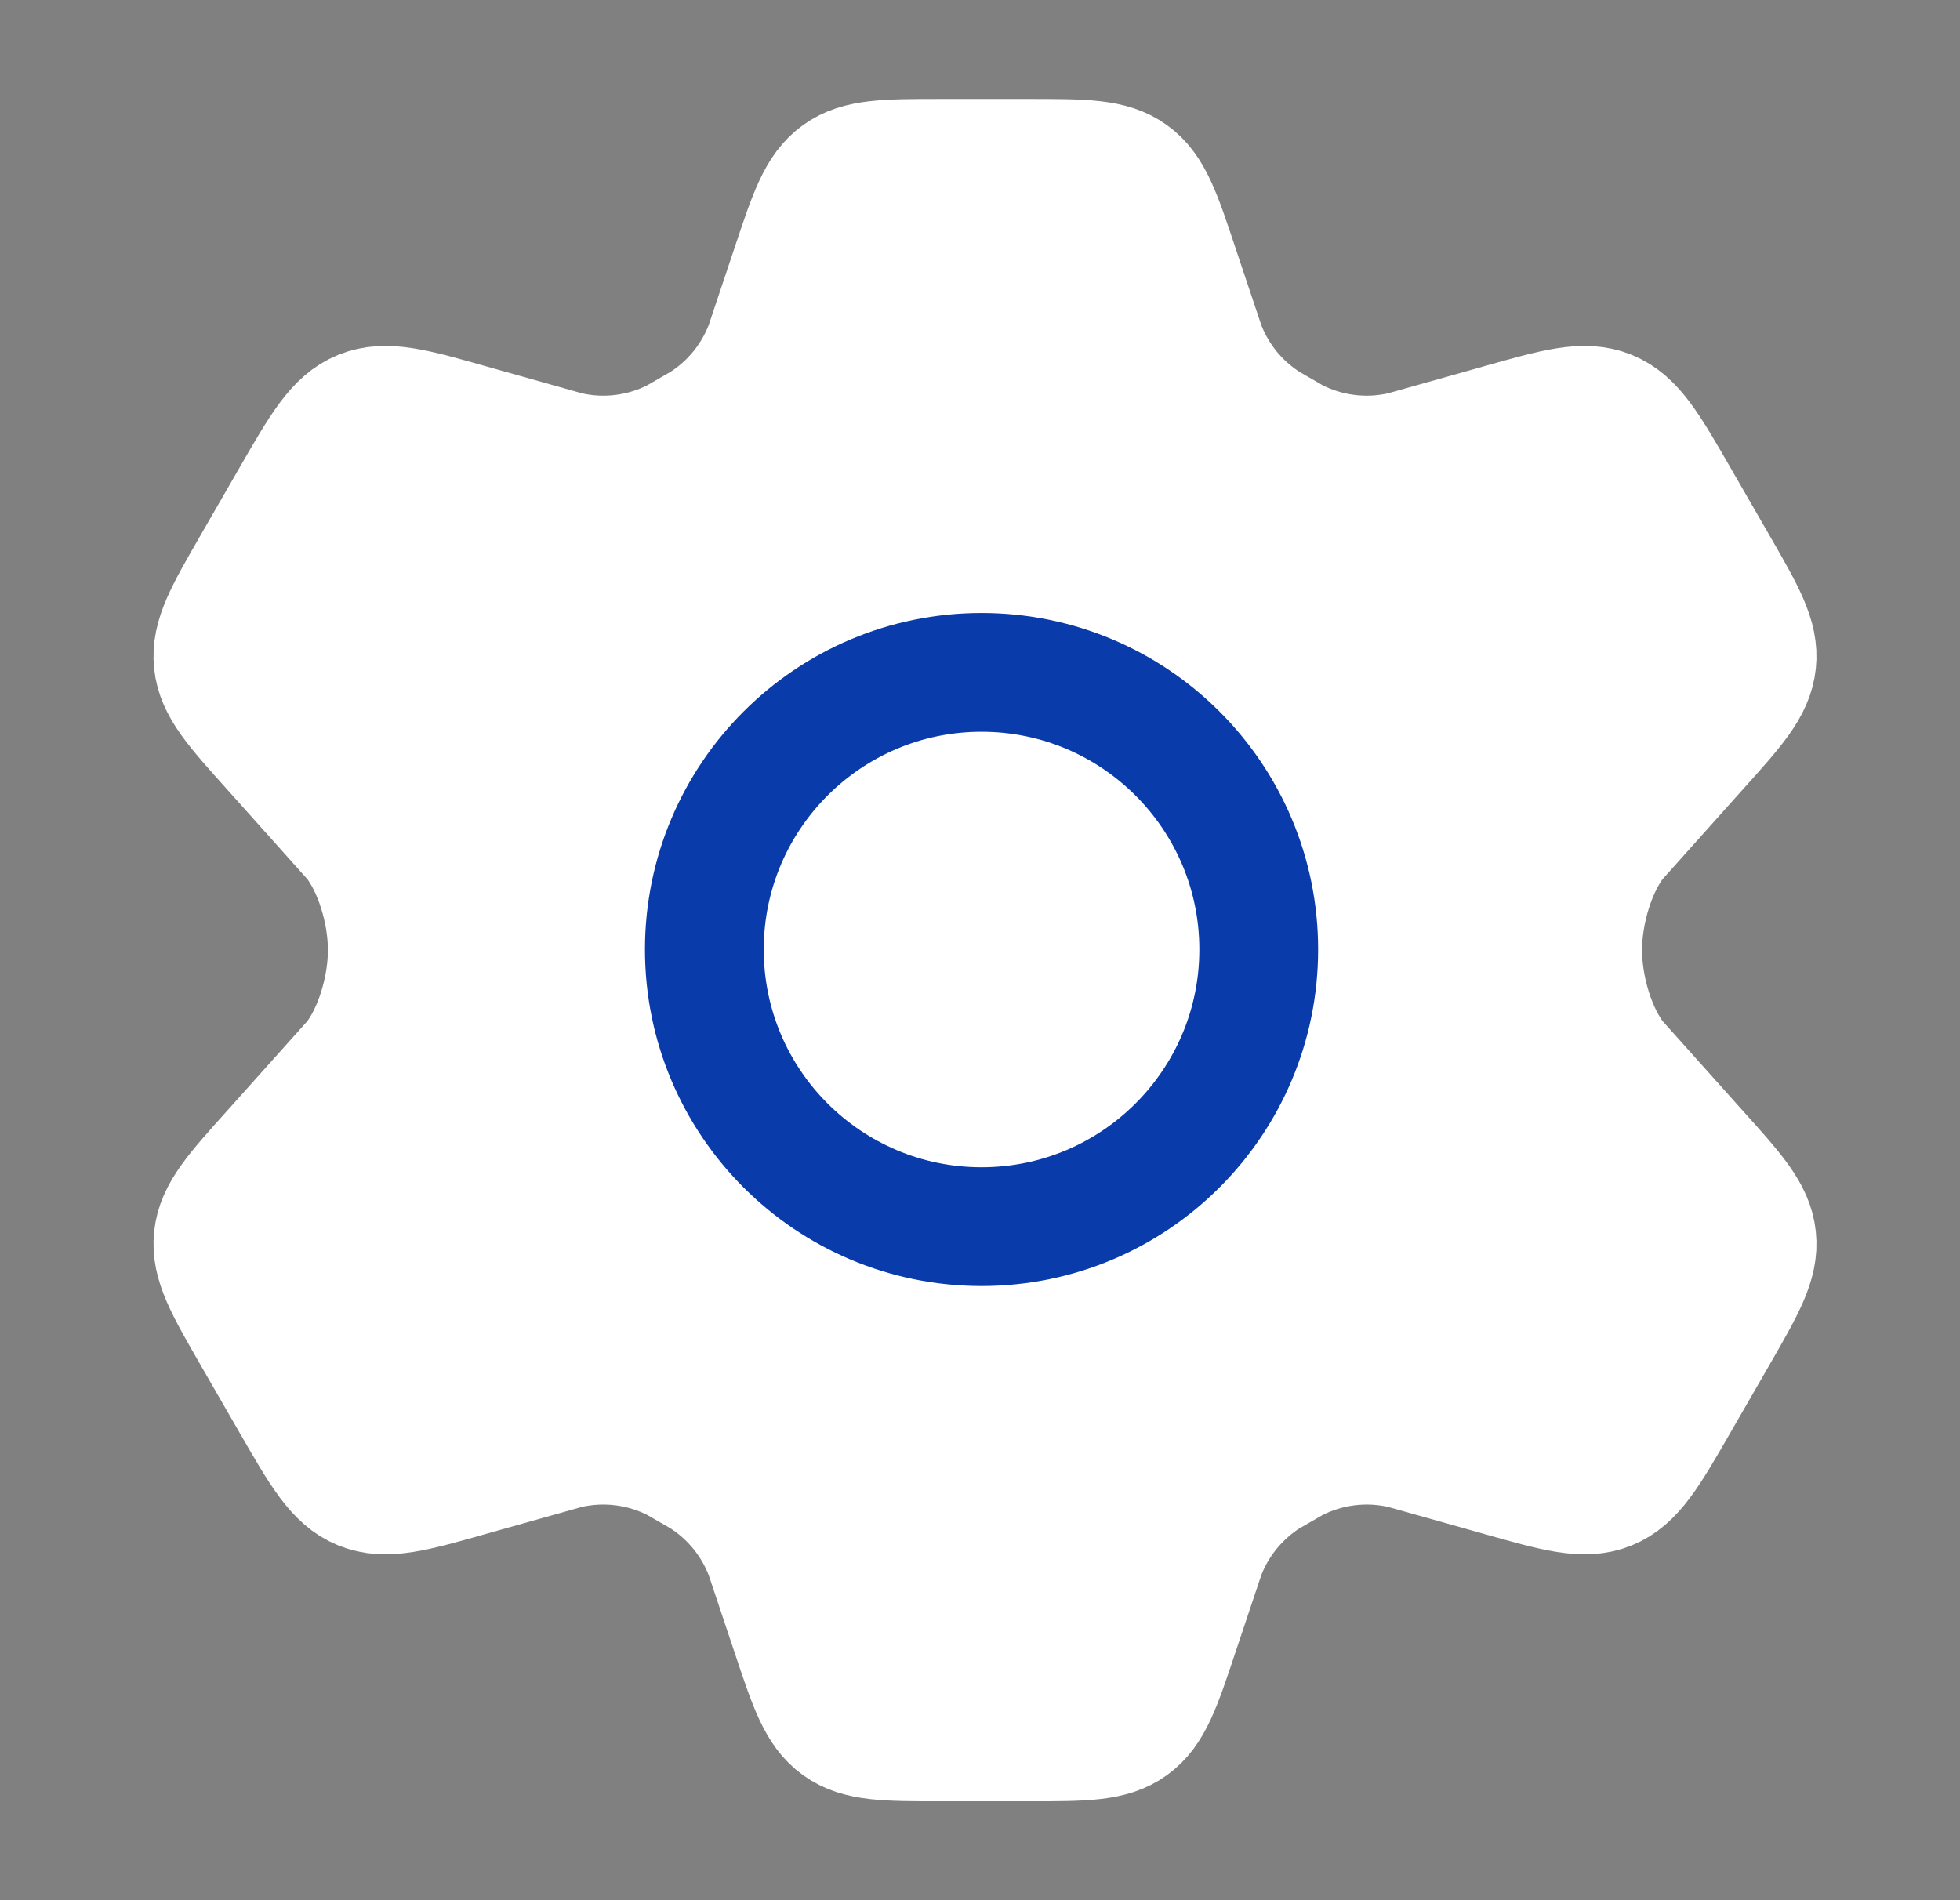 <svg width="33" height="32" viewBox="0 0 33 32" fill="none" xmlns="http://www.w3.org/2000/svg">
<rect x="0" y="0" width="33" height="32" fill="#808080" stroke="none"/>
<path d="M28.924 9.512L28.266 8.37C27.768 7.506 27.519 7.074 27.096 6.902C26.672 6.73 26.193 6.865 25.236 7.137L23.609 7.595C22.997 7.737 22.356 7.657 21.797 7.37L21.348 7.11C20.869 6.804 20.501 6.352 20.297 5.82L19.852 4.49C19.559 3.61 19.413 3.17 19.064 2.919C18.716 2.667 18.253 2.667 17.327 2.667H15.841C14.915 2.667 14.452 2.667 14.104 2.919C13.755 3.17 13.609 3.61 13.316 4.49L12.871 5.82C12.667 6.352 12.299 6.804 11.82 7.11L11.371 7.37C10.812 7.657 10.171 7.737 9.559 7.595L7.932 7.137C6.975 6.865 6.496 6.73 6.072 6.902C5.649 7.074 5.4 7.506 4.902 8.37L4.244 9.512C3.778 10.321 3.544 10.726 3.59 11.157C3.635 11.588 3.947 11.935 4.572 12.63L5.946 14.167C6.282 14.592 6.521 15.334 6.521 16C6.521 16.667 6.282 17.408 5.946 17.834L4.572 19.37C3.947 20.065 3.635 20.412 3.59 20.843C3.544 21.274 3.778 21.679 4.244 22.489L4.902 23.631C5.4 24.495 5.649 24.927 6.072 25.099C6.496 25.271 6.975 25.135 7.932 24.863L9.559 24.405C10.171 24.264 10.812 24.344 11.371 24.631L11.82 24.89C12.299 25.197 12.667 25.649 12.871 26.18L13.316 27.51C13.609 28.39 13.755 28.83 14.104 29.082C14.452 29.334 14.915 29.334 15.841 29.334H17.327C18.253 29.334 18.716 29.334 19.064 29.082C19.413 28.83 19.559 28.39 19.852 27.51L20.297 26.18C20.501 25.649 20.869 25.197 21.348 24.89L21.797 24.631C22.356 24.344 22.997 24.264 23.609 24.405L25.236 24.863C26.193 25.135 26.672 25.271 27.096 25.099C27.519 24.927 27.768 24.495 28.266 23.631L28.924 22.489C29.39 21.679 29.624 21.274 29.578 20.843C29.533 20.412 29.221 20.065 28.596 19.37L27.222 17.834C26.886 17.408 26.647 16.667 26.647 16C26.647 15.334 26.886 14.592 27.222 14.167L28.596 12.63C29.221 11.935 29.533 11.588 29.578 11.157C29.624 10.726 29.39 10.321 28.924 9.512Z" fill="white" stroke="white" stroke-width="2" stroke-linecap="round"/>
<path d="M21.193 15.99C21.193 18.567 19.103 20.657 16.526 20.657C13.949 20.657 11.859 18.567 11.859 15.99C11.859 13.413 13.949 11.323 16.526 11.323C19.103 11.323 21.193 13.413 21.193 15.99Z" stroke="#093BAA" stroke-width="2"/>
</svg>
